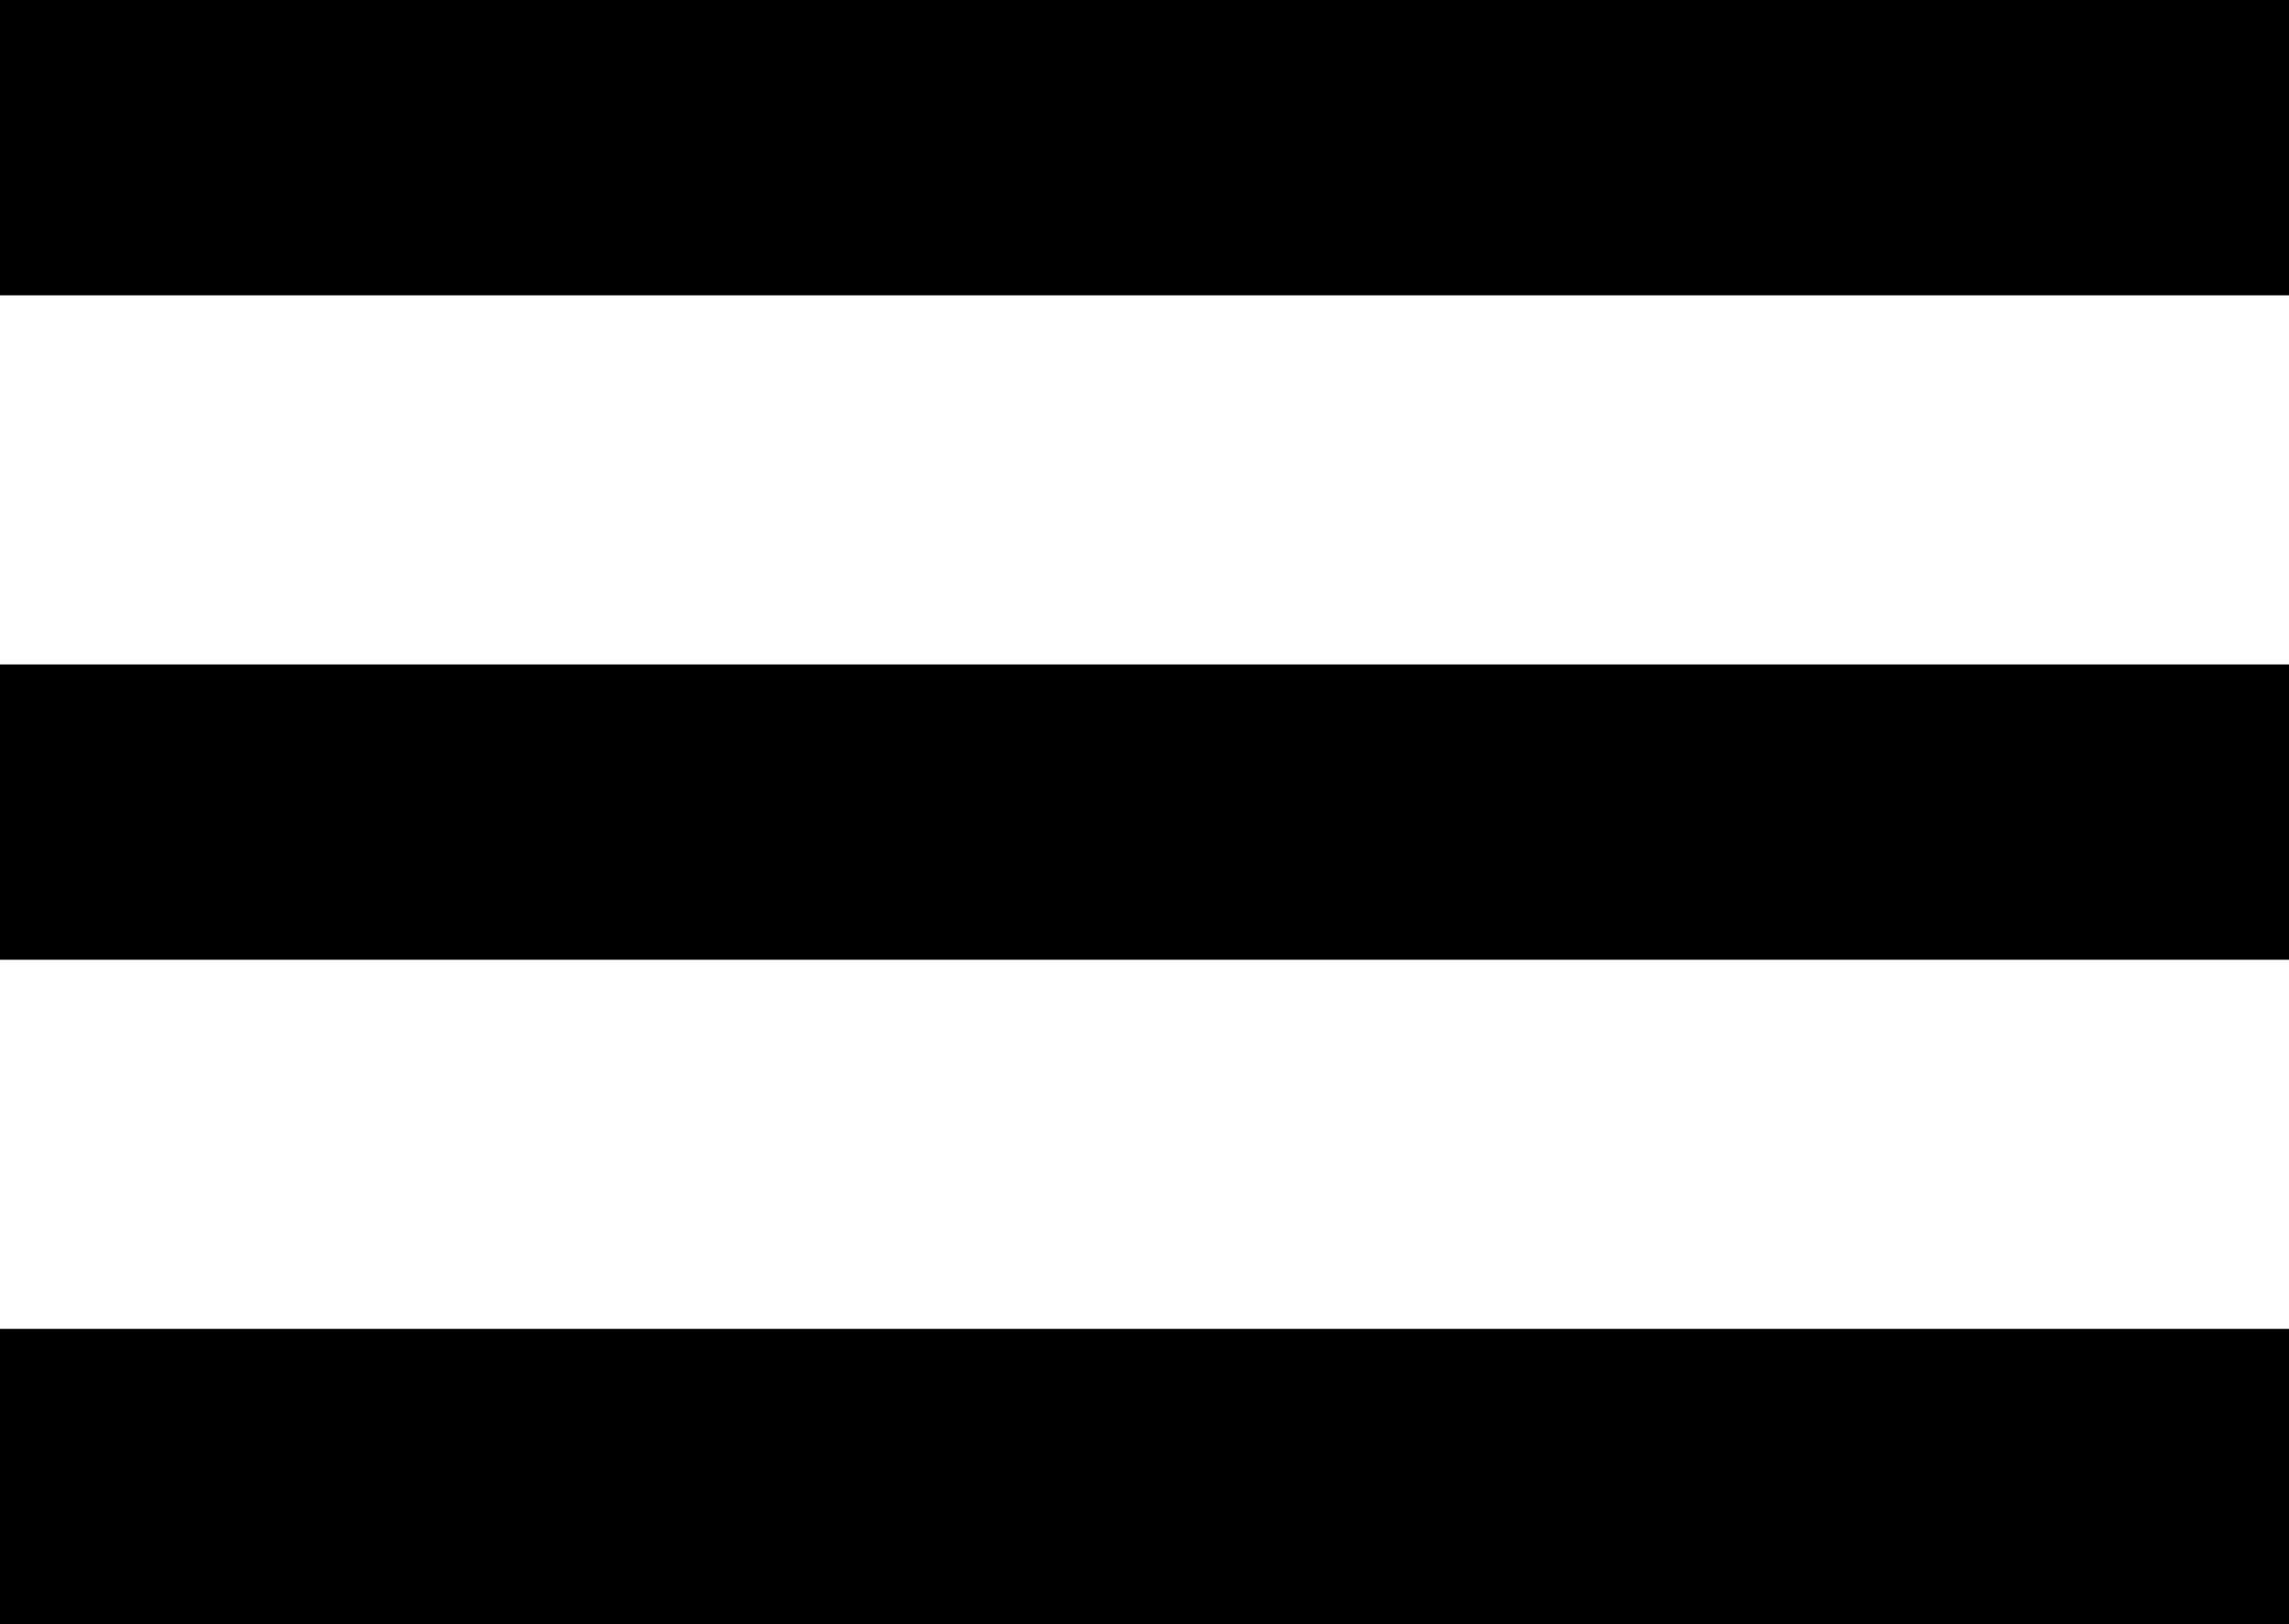 <?xml version="1.0" encoding="utf-8"?>
<!-- Generator: Adobe Illustrator 16.0.4, SVG Export Plug-In . SVG Version: 6.00 Build 0)  -->
<!DOCTYPE svg PUBLIC "-//W3C//DTD SVG 1.1//EN" "http://www.w3.org/Graphics/SVG/1.1/DTD/svg11.dtd">
<svg version="1.1" id="Layer_1" xmlns="http://www.w3.org/2000/svg" xmlns:xlink="http://www.w3.org/1999/xlink" x="0px" y="0px"
	 width="31px" height="22px" viewBox="0 0 31 22" enable-background="new 0 0 31 22" xml:space="preserve">
<g id="hamburger" class="menueicon">
	<path d="M31,2c0,1.104,0,2,0,2H0c0,0,0-0.896,0-2l0,0c0-1.104,0-2,0-2h31C31,0,31,0.896,31,2L31,2z"/>
	<path d="M31,11c0,1.104,0,2,0,2H0c0,0,0-0.896,0-2l0,0c0-1.104,0-2,0-2h31C31,9,31,9.896,31,11L31,11z"/>
	<path d="M31,20c0,1.104,0,2,0,2H0c0,0,0-0.896,0-2l0,0c0-1.104,0-2,0-2h31C31,18,31,18.896,31,20L31,20z"/>
</g>
</svg>
